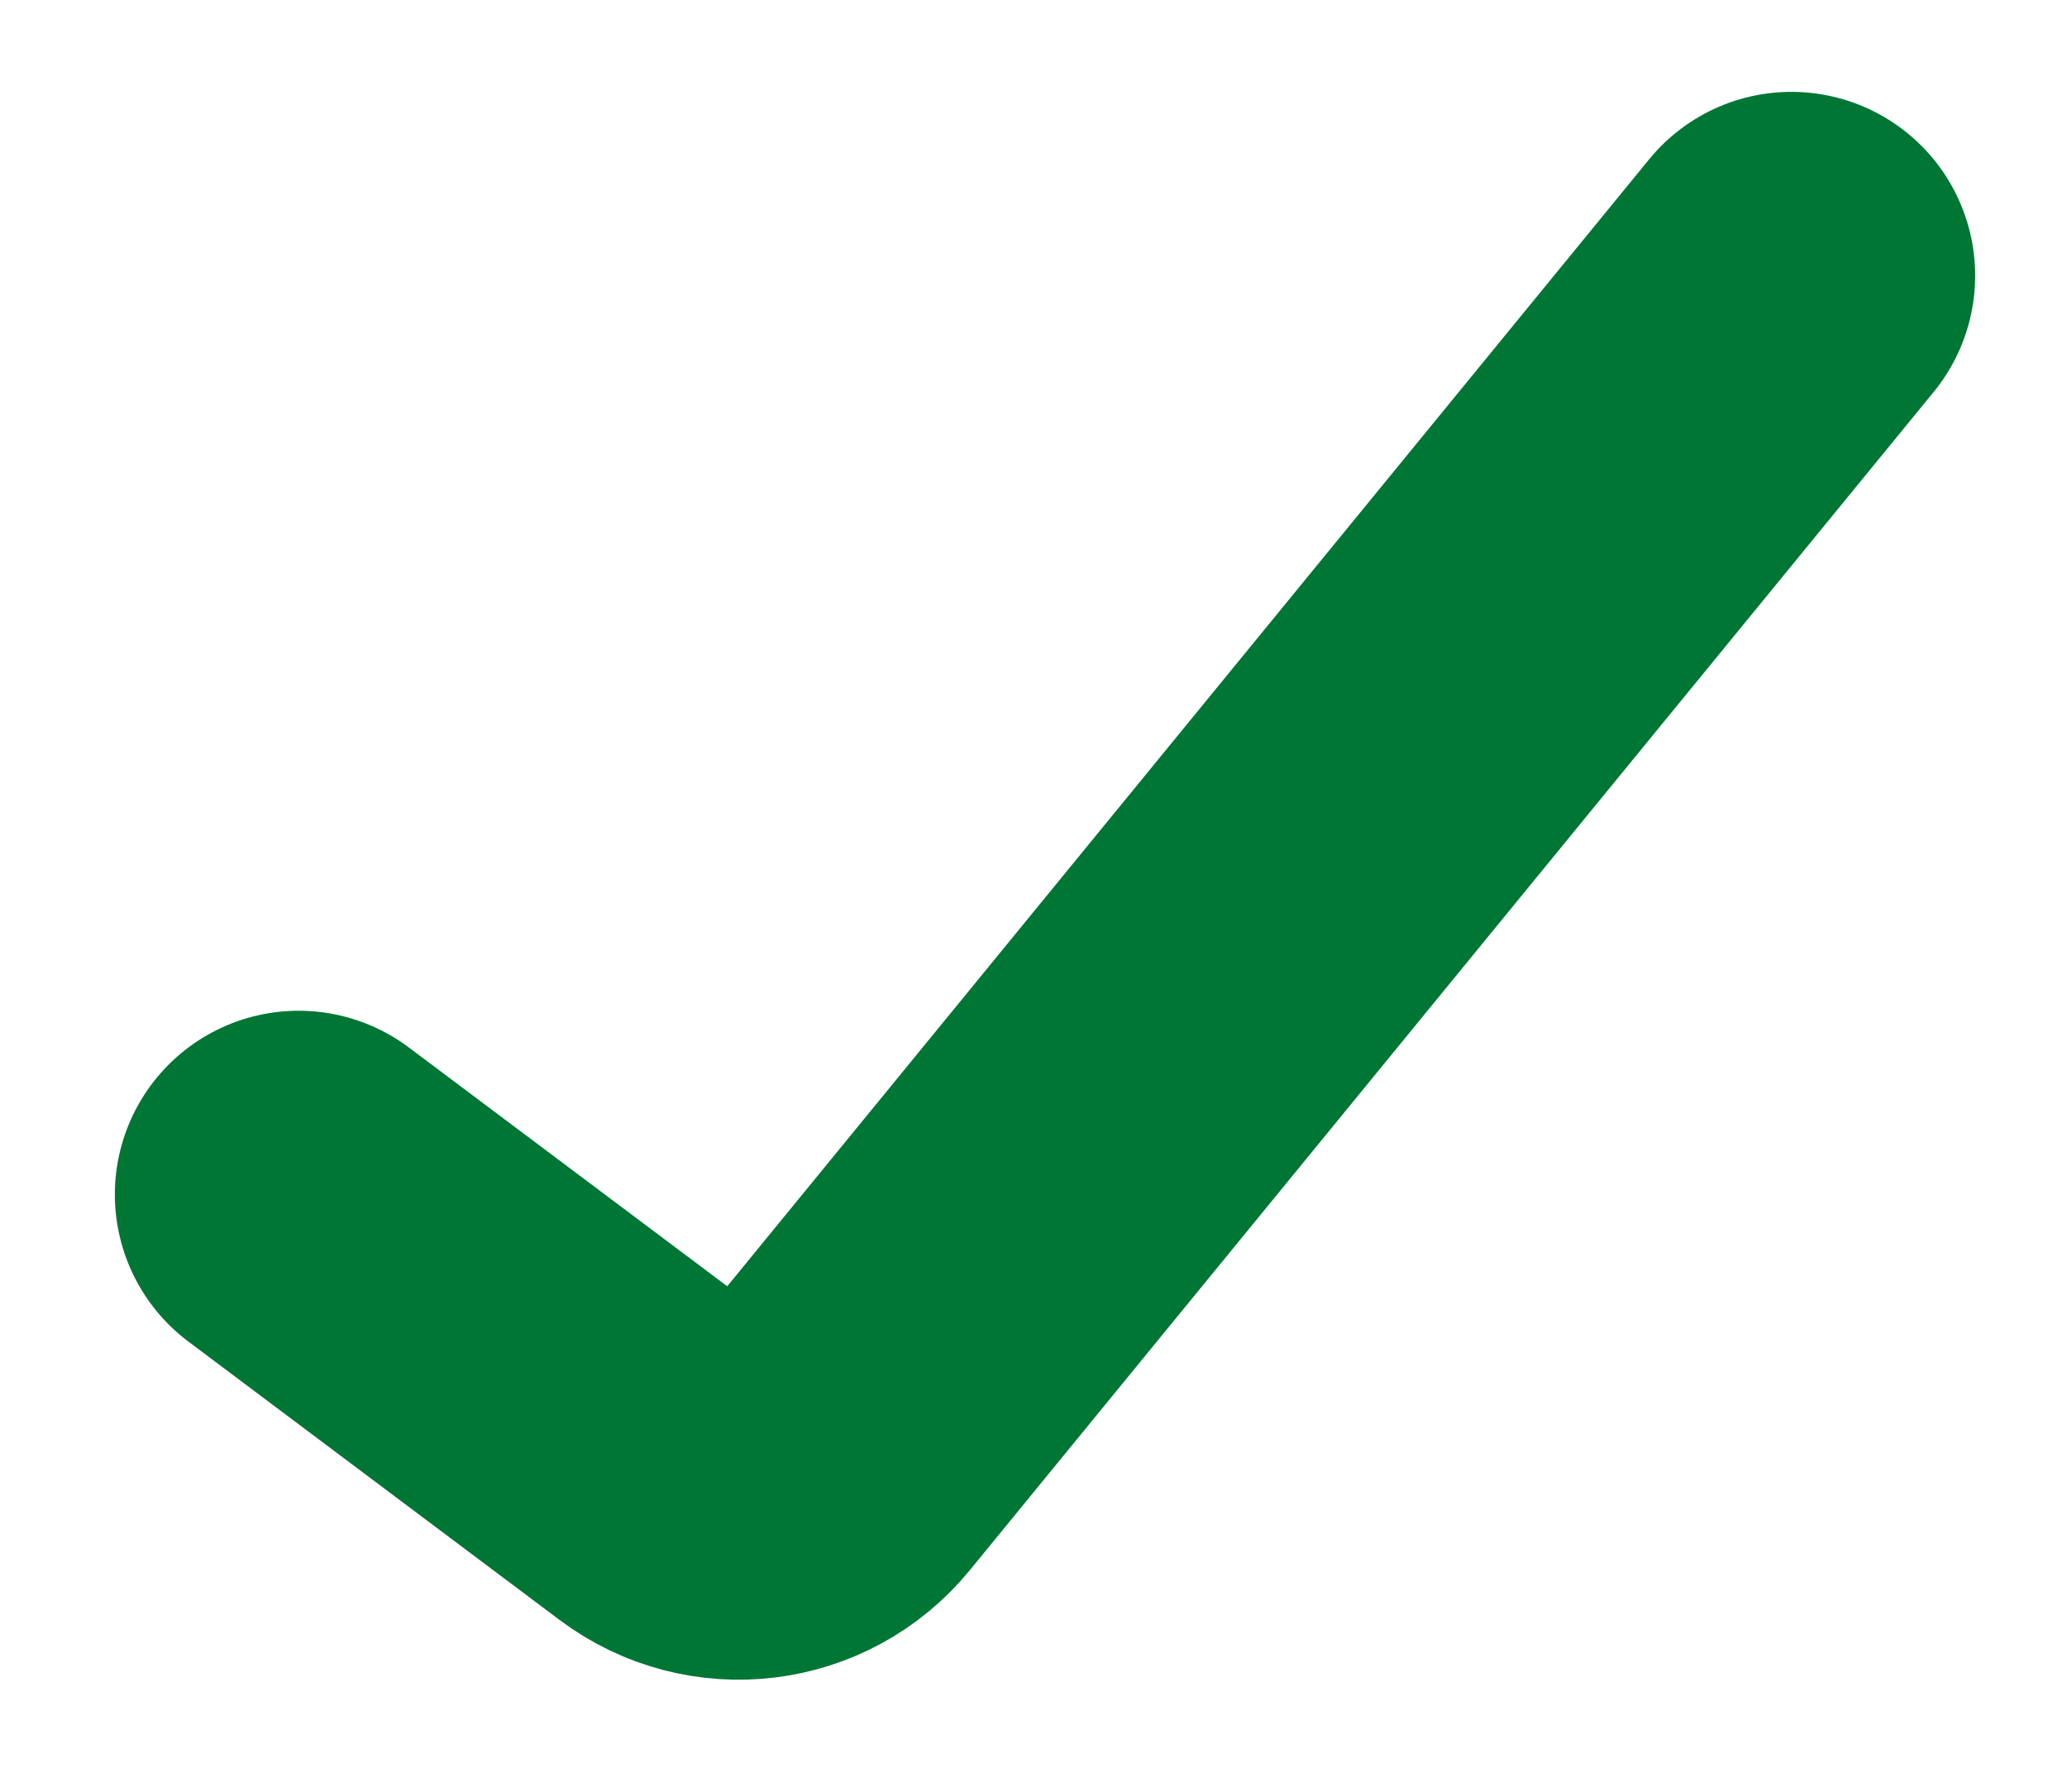 <svg width="15" height="13" viewBox="0 0 15 13" fill="none" xmlns="http://www.w3.org/2000/svg">
<path d="M2.167 8.667L4.861 10.687C5.218 10.955 5.723 10.894 6.006 10.548L13 2" stroke="#007635" stroke-width="2.667" stroke-linecap="round"/>
</svg>
